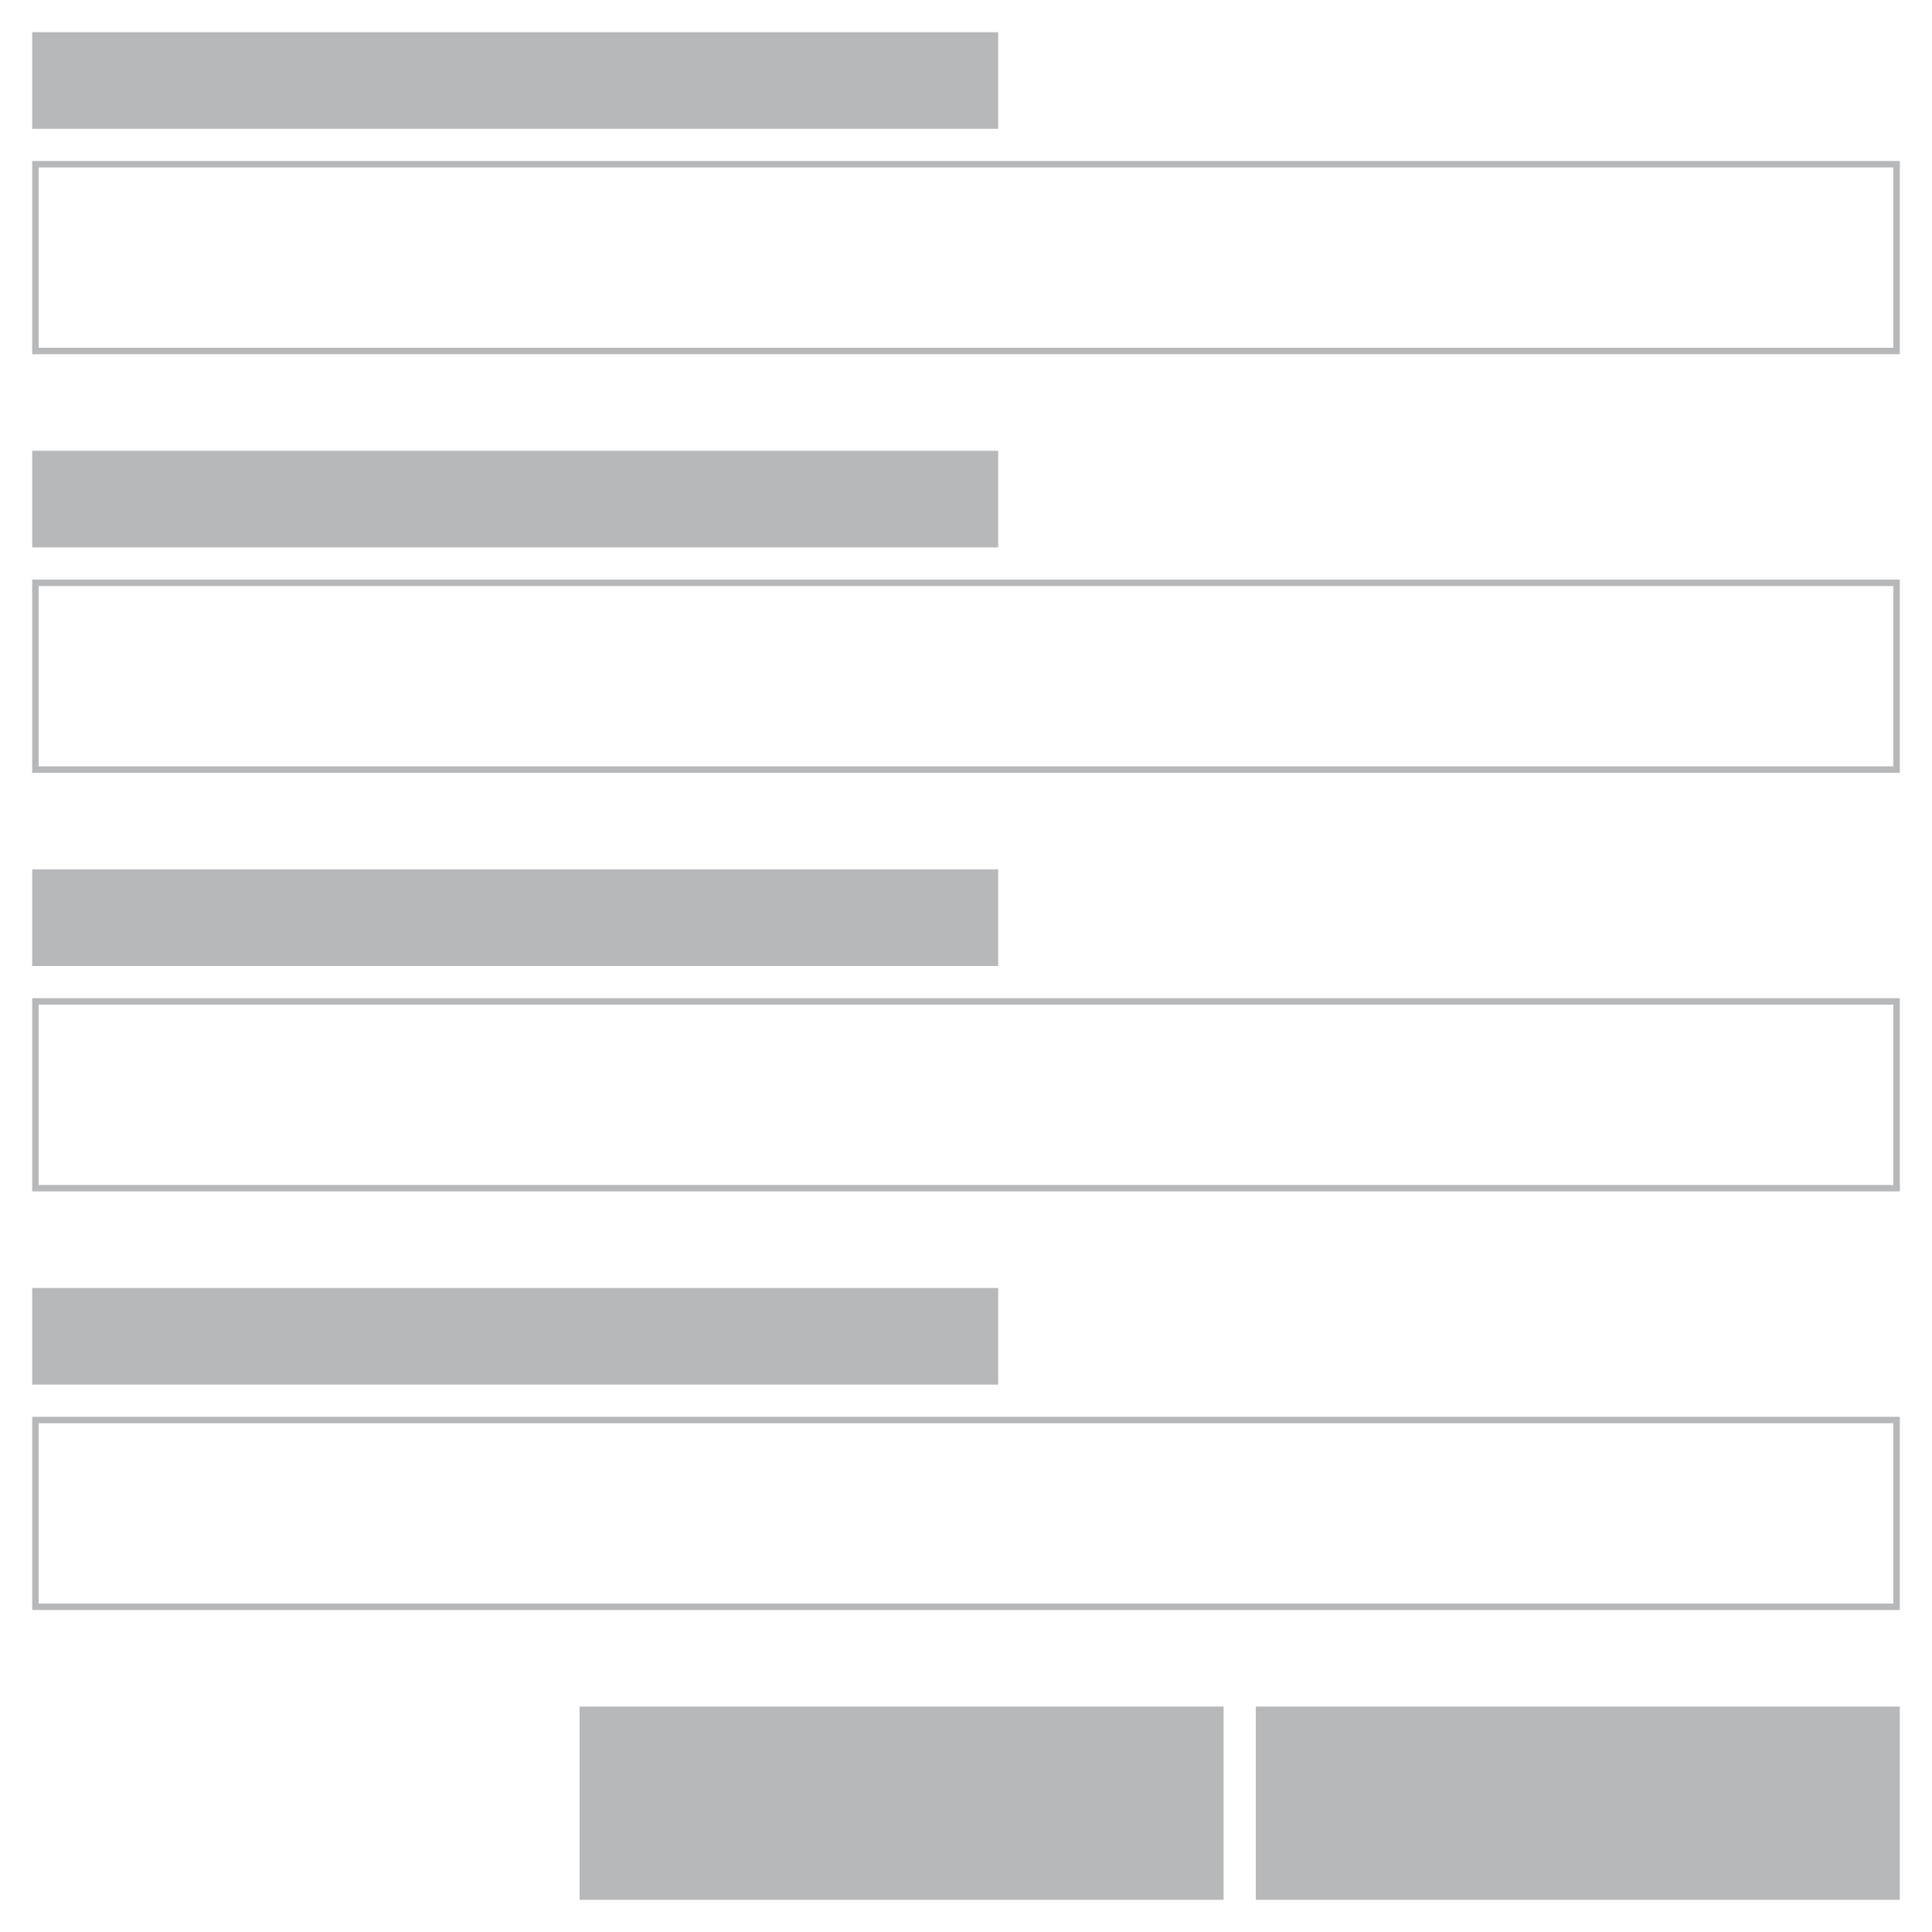 <?xml version="1.0" encoding="utf-8"?>
<!-- Generator: Adobe Illustrator 25.2.3, SVG Export Plug-In . SVG Version: 6.00 Build 0)  -->
<svg version="1.1" id="Layer_1" xmlns="http://www.w3.org/2000/svg" xmlns:xlink="http://www.w3.org/1999/xlink" x="0px" y="0px"
	 viewBox="0 0 300 300" enable-background="new 0 0 300 300" xml:space="preserve">
<g>
	<rect x="5" y="5" fill="#B6B8BA" width="150" height="15"/>
	<g>
		<path fill="#B6B8BA" d="M294,26v28H6V26H294 M295,25H5v30h290V25L295,25z"/>
	</g>
</g>
<g>
	<rect x="5" y="70" fill="#B6B8BA" width="150" height="15"/>
	<g>
		<path fill="#B6B8BA" d="M294,91v28H6V91H294 M295,90H5v30h290V90L295,90z"/>
	</g>
</g>
<g>
	<rect x="5" y="135" fill="#B6B8BA" width="150" height="15"/>
	<g>
		<path fill="#B6B8BA" d="M294,156v28H6v-28H294 M295,155H5v30h290V155L295,155z"/>
	</g>
</g>
<g>
	<rect x="5" y="200" fill="#B6B8BA" width="150" height="15"/>
	<g>
		<path fill="#B6B8BA" d="M294,221v28H6v-28H294 M295,220H5v30h290V220L295,220z"/>
	</g>
</g>
<rect x="195" y="265" fill="#B6B8BA" width="100" height="30"/>
<rect x="90" y="265" fill="#B6B8BA" width="100" height="30"/>
</svg>
